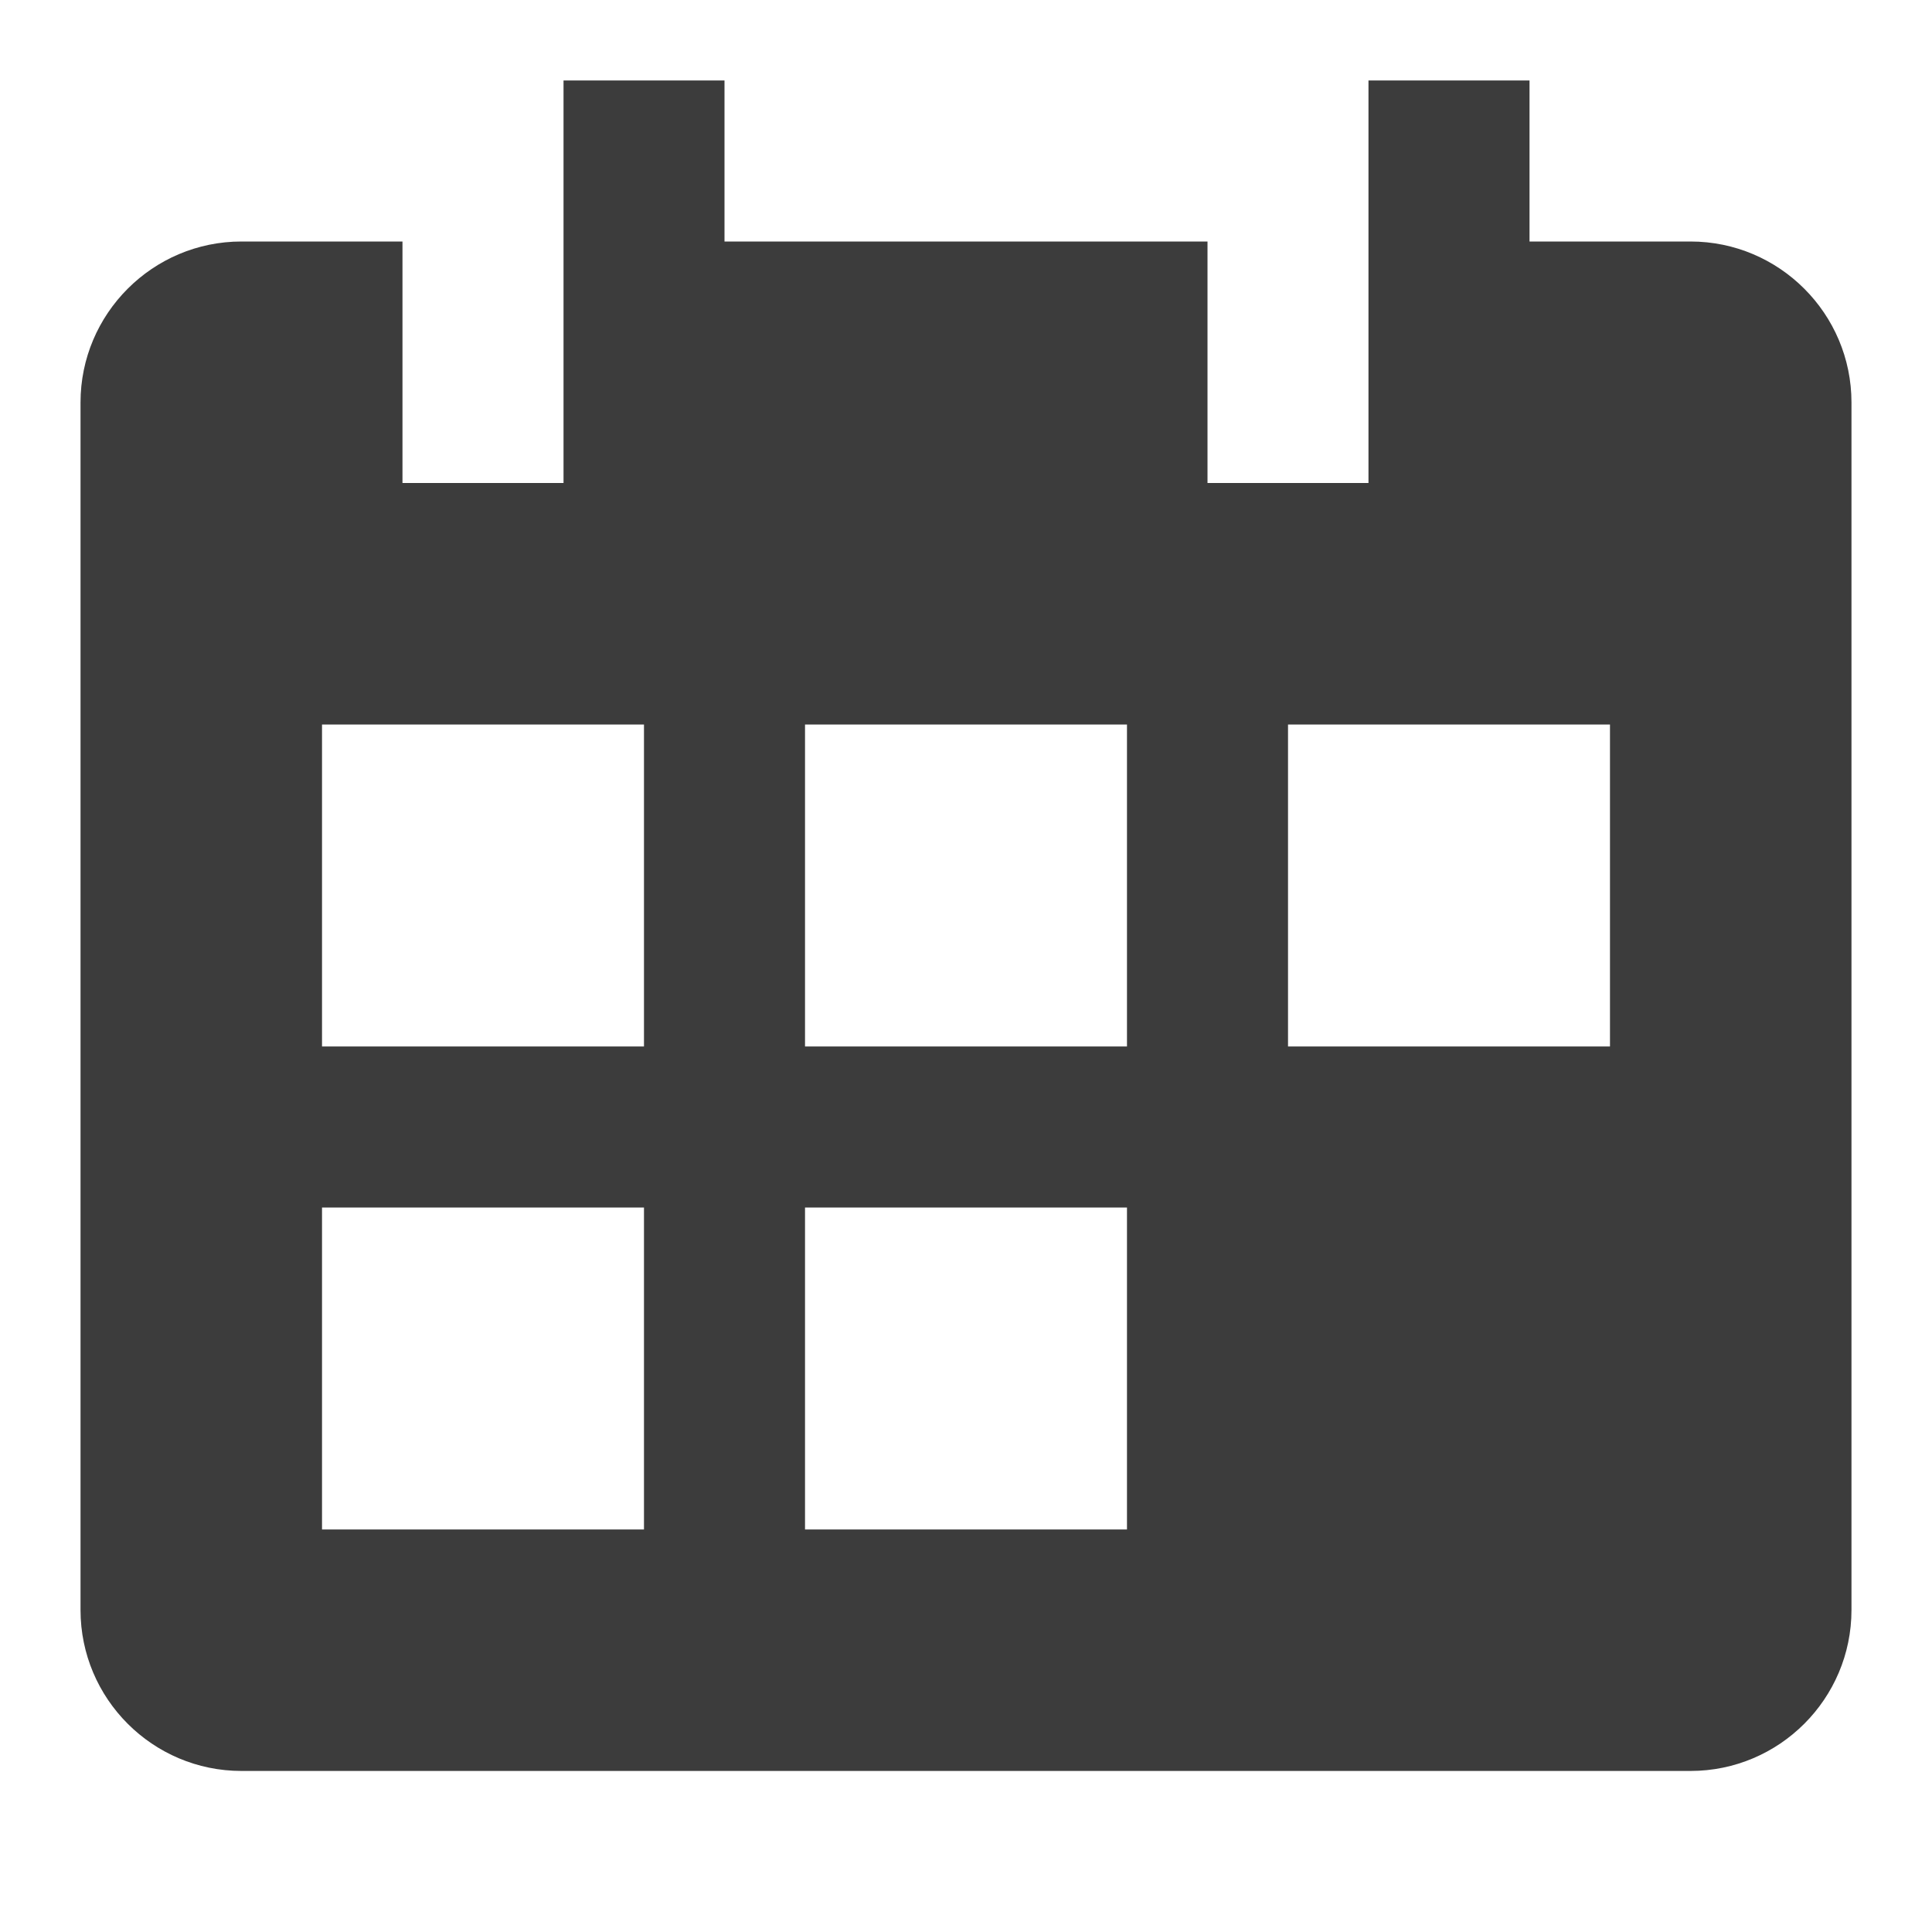 <svg width="28" height="28" viewBox="0 0 28 28" fill="none" xmlns="http://www.w3.org/2000/svg">
<g clip-path="url(#clip0_72_1057)">
<path d="M24.5 3.5H22.167V1.166H19.833V7H17.5V3.5H10.5V1.166H8.167V7H5.833V3.5H3.5C2.213 3.5 1.167 4.547 1.167 5.833V23.333C1.167 24.62 2.213 25.666 3.5 25.666H24.5C25.787 25.666 26.833 24.62 26.833 23.333V5.833C26.833 4.547 25.787 3.5 24.5 3.5ZM9.333 22.166H4.667V17.5H9.333V22.166ZM9.333 15.166H4.667V10.5H9.333V15.166ZM16.333 22.166H11.667V17.5H16.333V22.166ZM16.333 15.166H11.667V10.5H16.333V15.166ZM23.333 15.166H18.667V10.5H23.333V15.166Z" fill="#3C3C3C"/>
</g>
<defs>
<clipPath id="clip0_72_1057">
<rect width="28" height="28" fill="white"/>
</clipPath>
</defs>
</svg>
